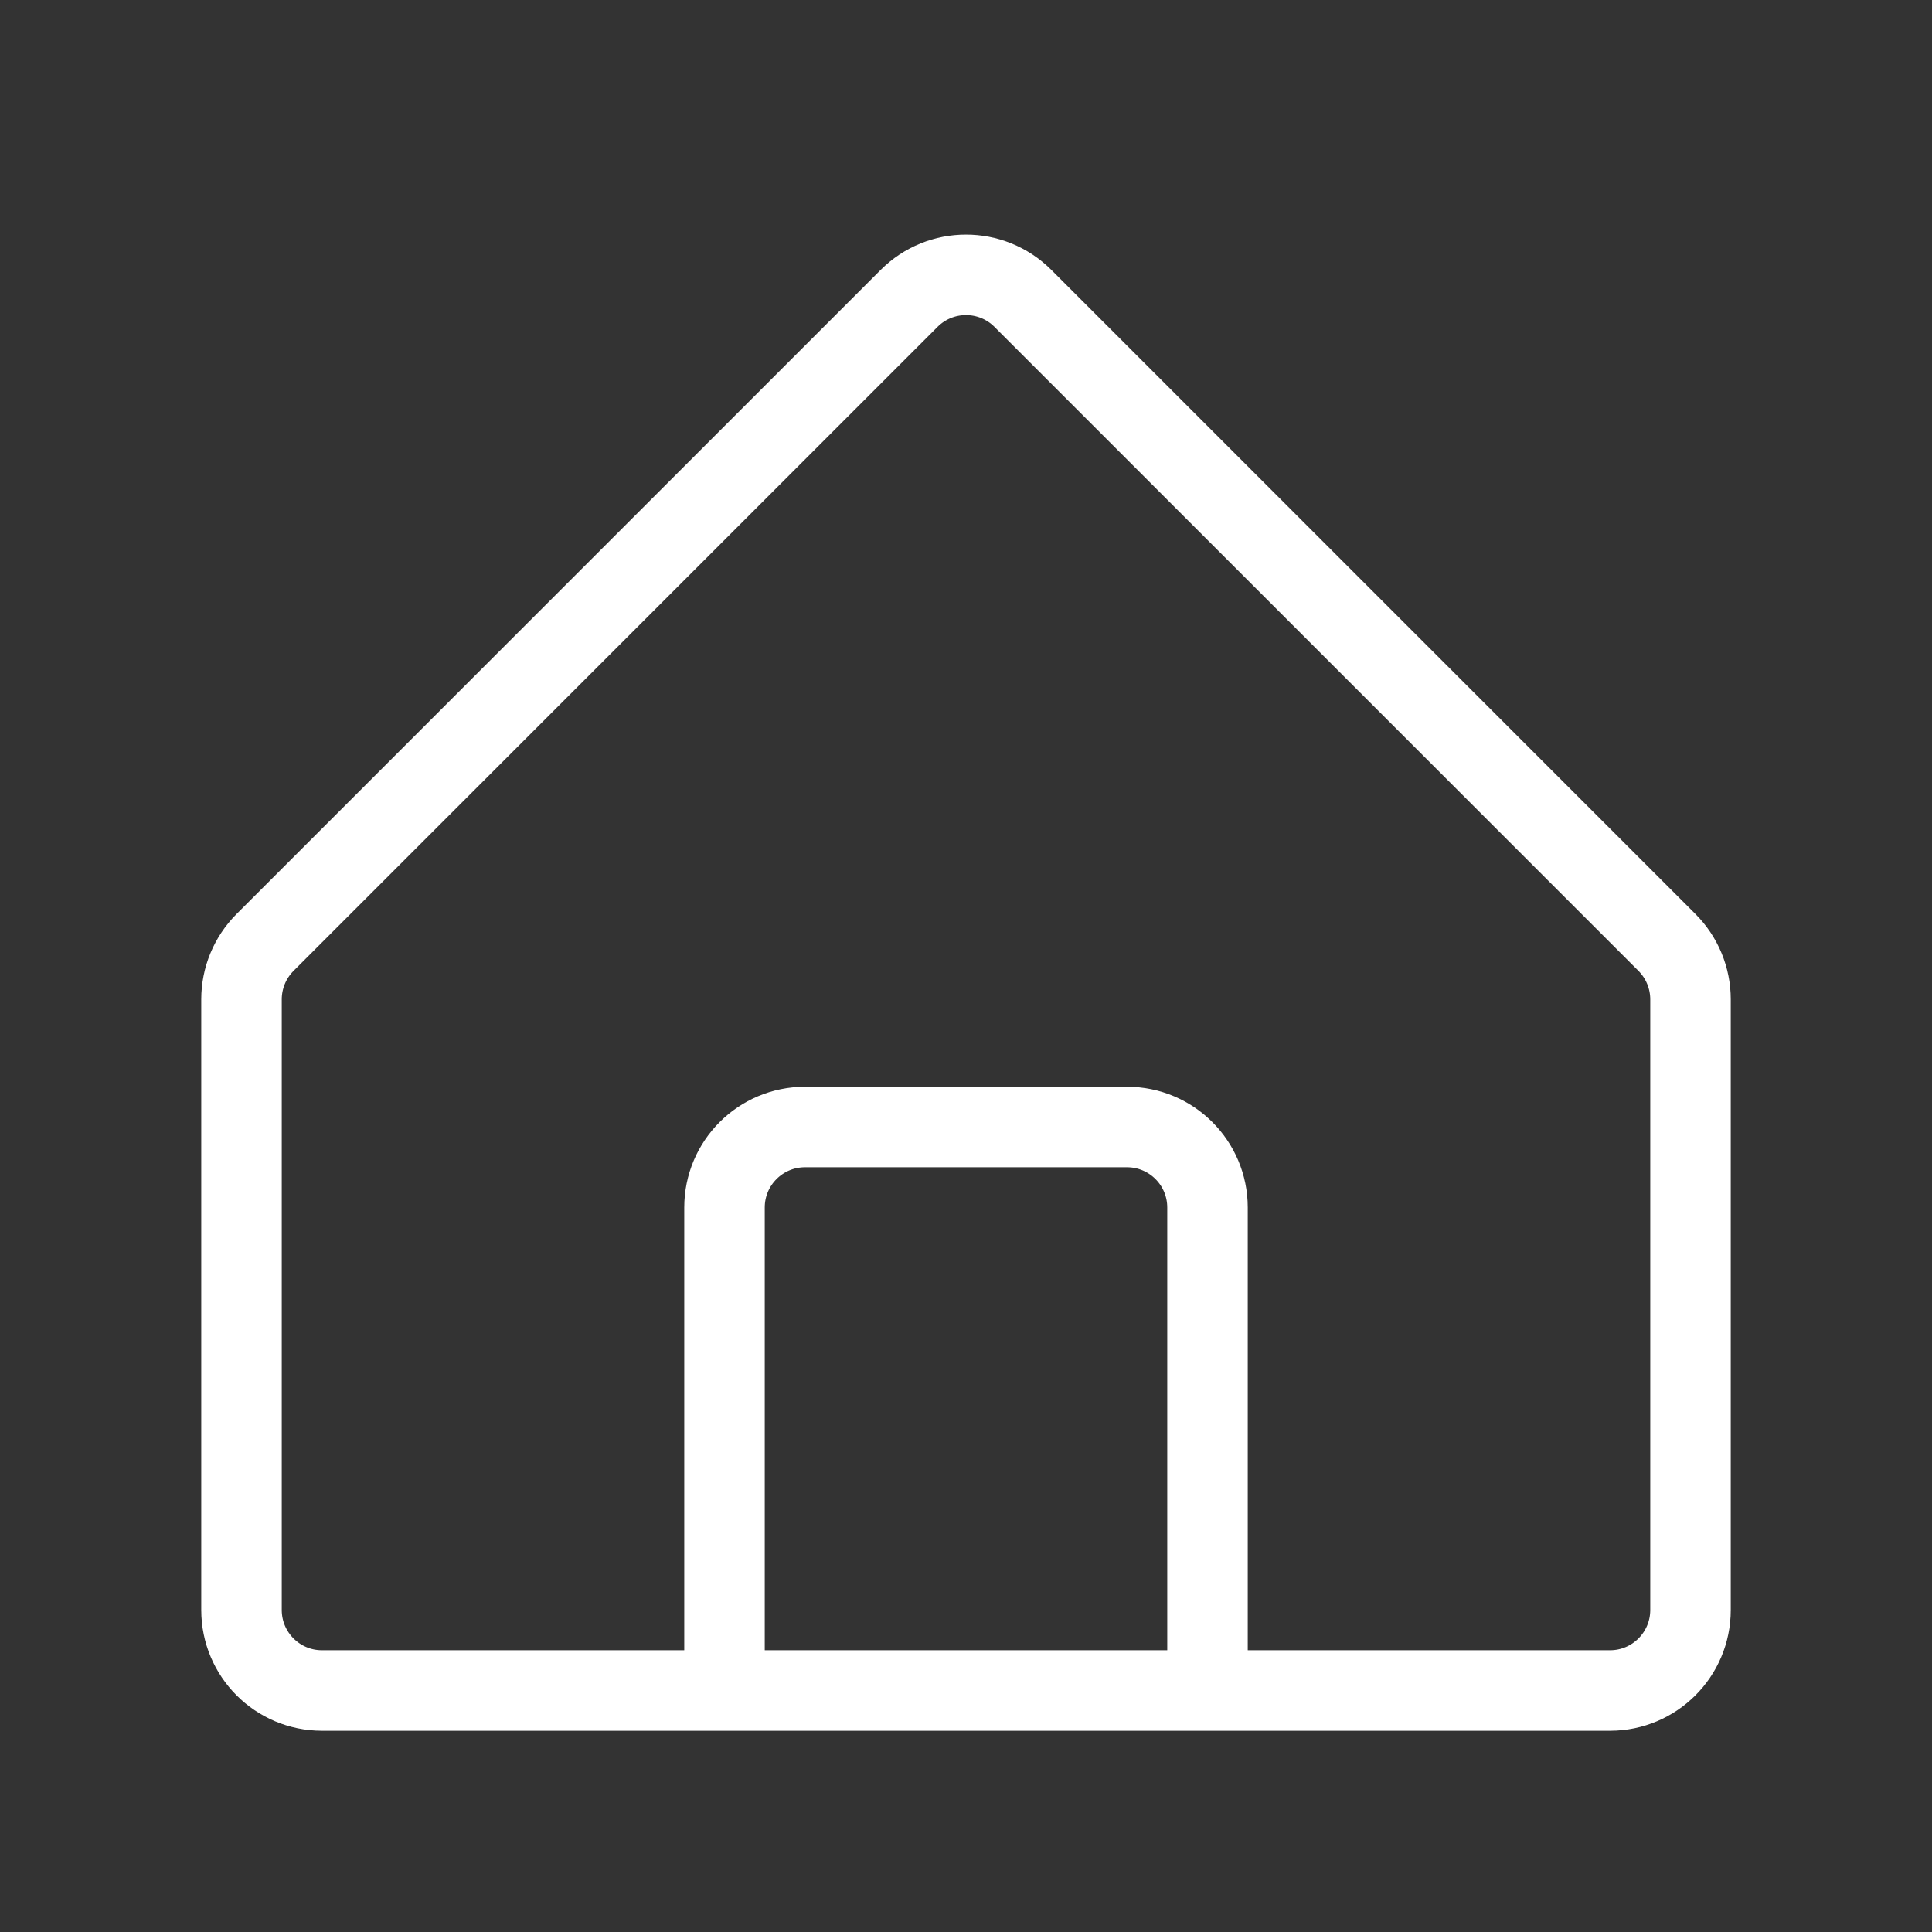 <svg width="800" height="800" viewBox="0 0 800 800" fill="none" xmlns="http://www.w3.org/2000/svg">
<rect x="0" y="0" width="800" height="800" fill="#333333" stroke="none"/>
<g clip-path="url(#clip0_1114_2)">
<mask id="mask0_1114_2" style="mask-type:luminance" maskUnits="userSpaceOnUse" x="0" y="0" width="800" height="800">
<path d="M800 0H0V800H800V0Z" fill="white"/>
</mask>
<g mask="url(#mask0_1114_2)">
<path d="M300 700H133.333C114.924 700 100 685.076 100 666.666V413.806C100 404.966 103.512 396.486 109.763 390.236L376.43 123.57C389.447 110.552 410.553 110.552 423.57 123.57L690.237 390.236C696.487 396.486 700 404.966 700 413.806V666.666C700 685.076 685.077 700 666.667 700H500M300 700H500M300 700V500C300 481.59 314.924 466.666 333.333 466.666H466.667C485.077 466.666 500 481.59 500 500V700" stroke="white" stroke-width="33.333" stroke-linejoin="round"/>
</g>
</g>
<defs>
<clipPath id="clip0_1114_2">
<rect width="800" height="800" fill="white"/>
</clipPath>
</defs>
</svg>
